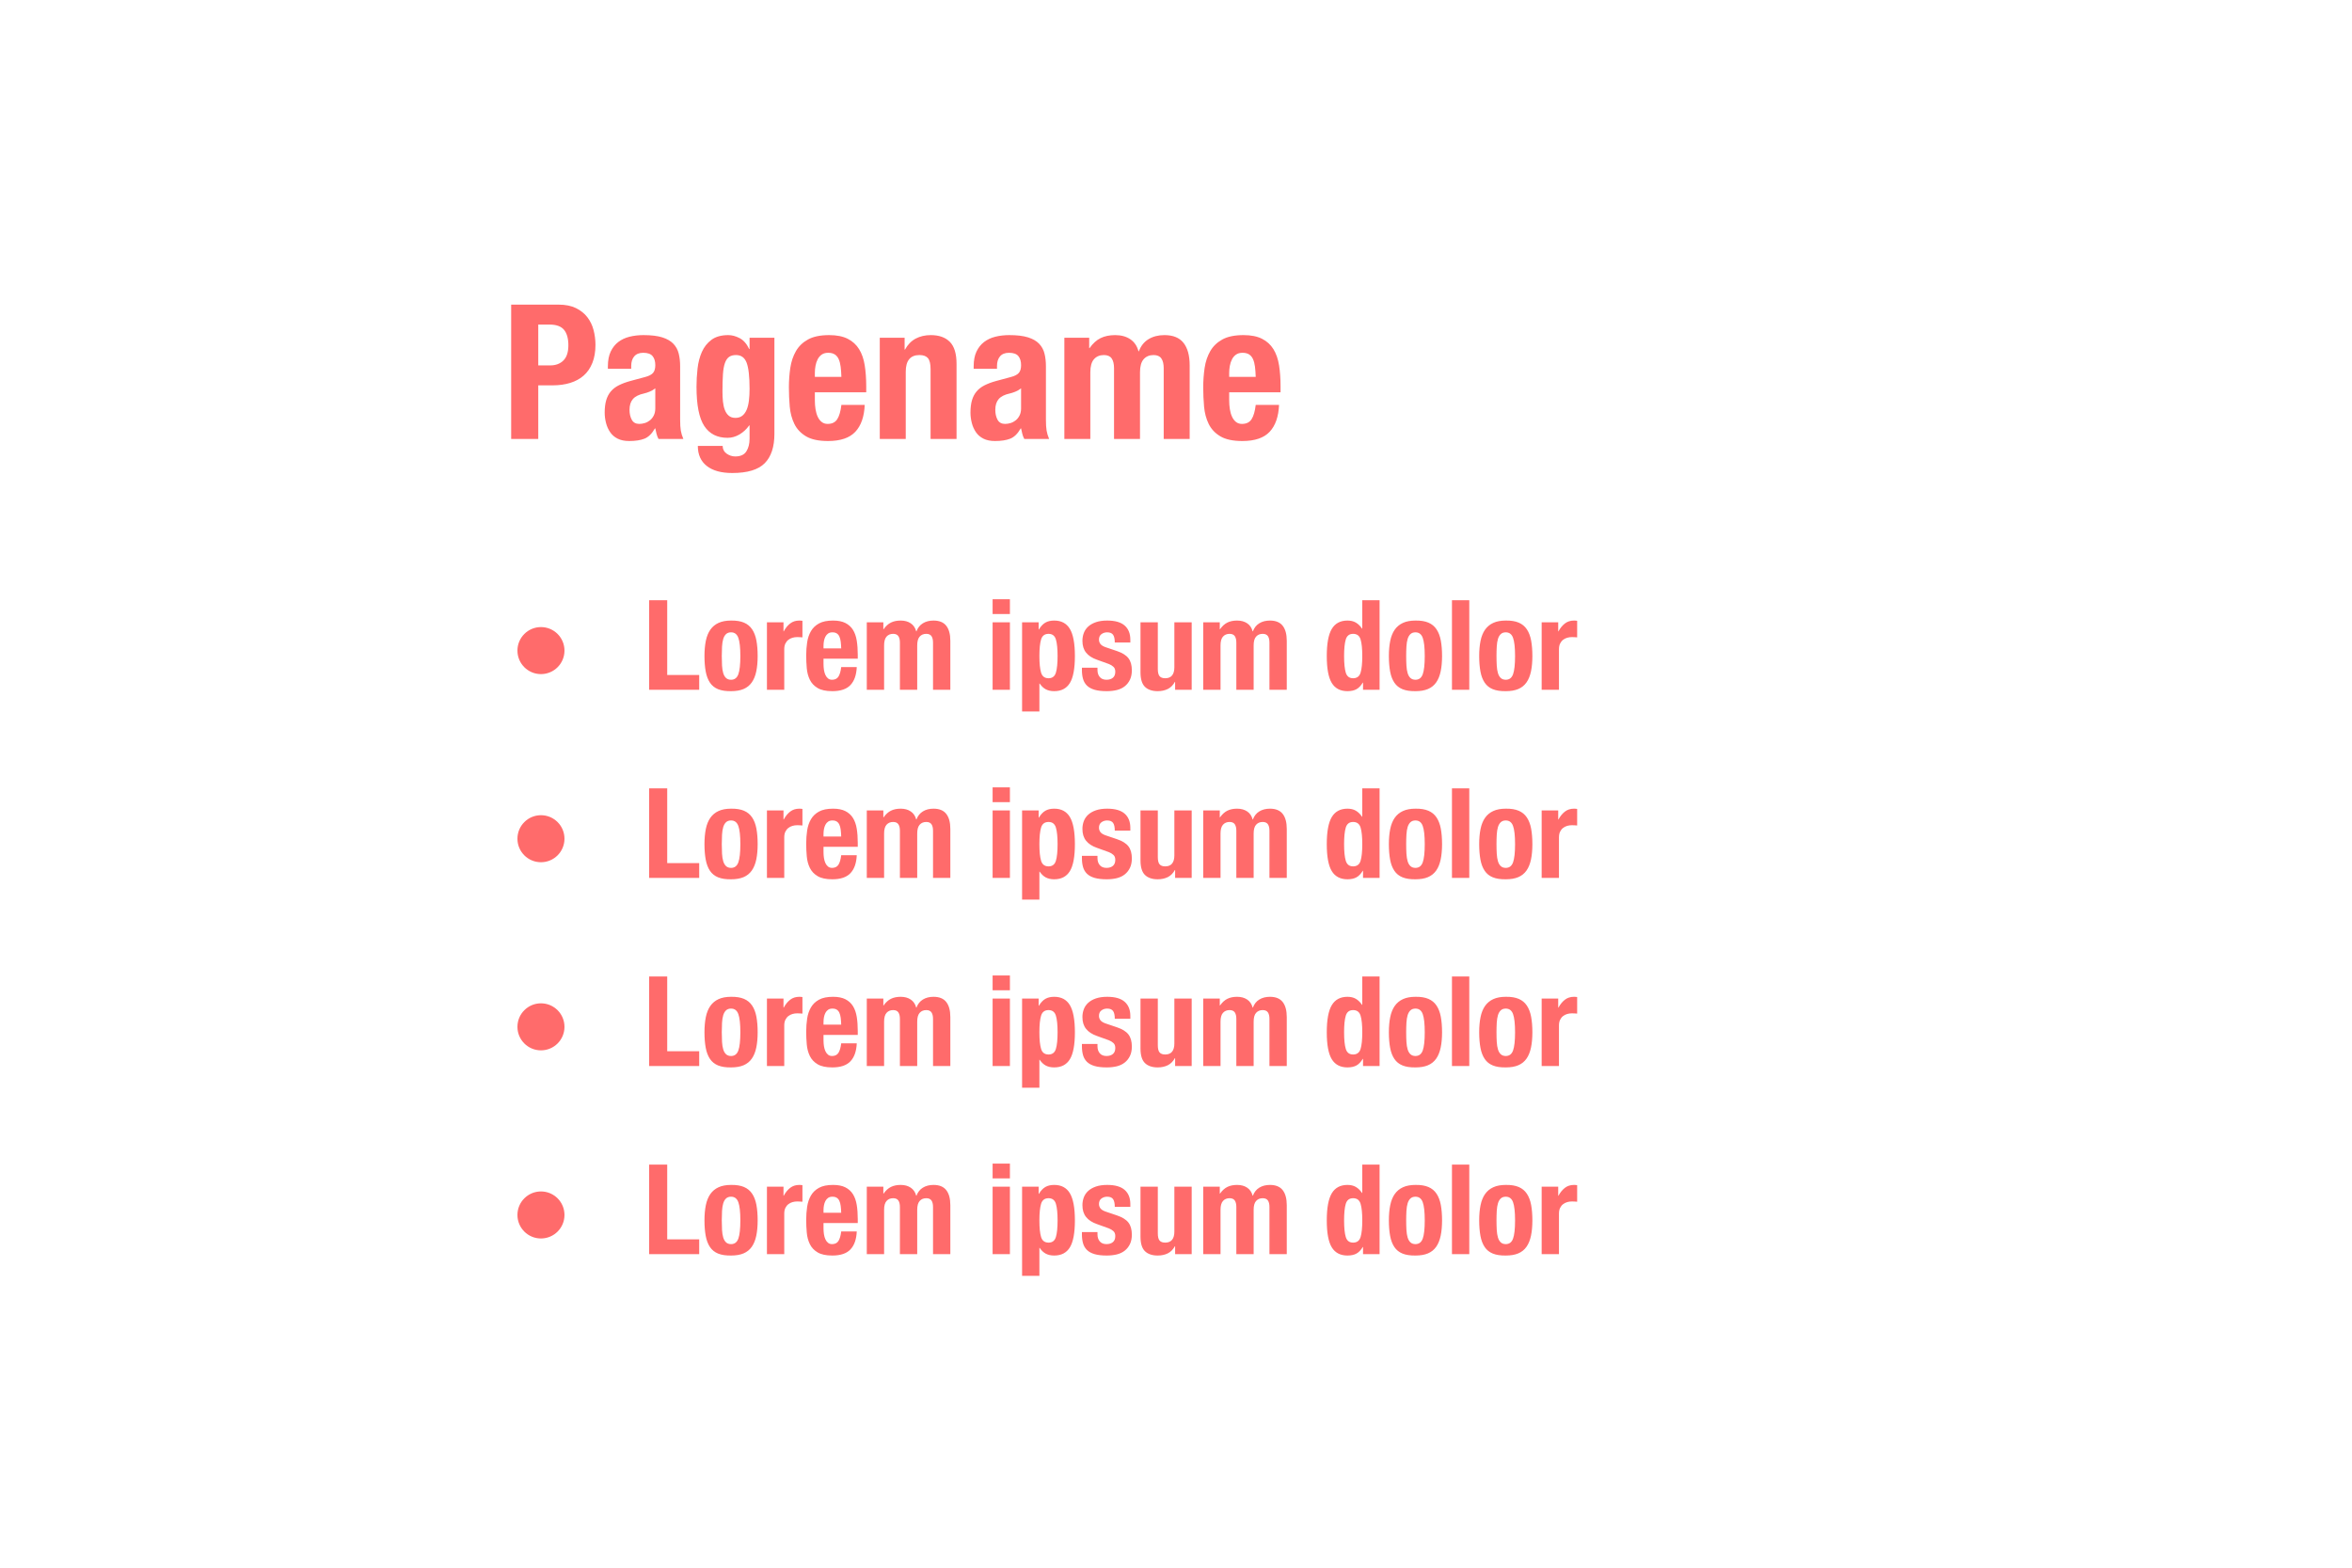 <?xml version="1.0" encoding="UTF-8"?>
<svg width="150px" height="100px" viewBox="0 0 150 100" version="1.1" xmlns="http://www.w3.org/2000/svg" xmlns:xlink="http://www.w3.org/1999/xlink">
    <!-- Generator: Sketch 47.1 (45422) - http://www.bohemiancoding.com/sketch -->
    <title>pagelist_footer</title>
    <desc>Created with Sketch.</desc>
    <defs></defs>
    <g id="Page-1" stroke="none" stroke-width="1" fill="none" fill-rule="evenodd">
        <g id="pagelist_footer" fill="#FF6B6B">
            <path d="M34.328,23.308 L35.096,23.308 C35.44,23.308 35.718,23.204 35.93,22.996 C36.142,22.788 36.248,22.464 36.248,22.024 C36.248,21.592 36.156,21.264 35.972,21.04 C35.788,20.816 35.48,20.704 35.048,20.704 L34.328,20.704 L34.328,23.308 Z M32.6,19.432 L35.624,19.432 C36.064,19.432 36.434,19.506 36.734,19.654 C37.034,19.802 37.276,19.996 37.46,20.236 C37.644,20.476 37.776,20.75 37.856,21.058 C37.936,21.366 37.976,21.68 37.976,22 C37.976,22.44 37.91,22.824 37.778,23.152 C37.646,23.48 37.462,23.748 37.226,23.956 C36.99,24.164 36.704,24.32 36.368,24.424 C36.032,24.528 35.66,24.58 35.252,24.58 L34.328,24.58 L34.328,28 L32.6,28 L32.6,19.432 Z M41.792,24.772 C41.68,24.86 41.56,24.93 41.432,24.982 C41.304,25.034 41.188,25.072 41.084,25.096 C40.748,25.168 40.508,25.288 40.364,25.456 C40.22,25.624 40.148,25.852 40.148,26.14 C40.148,26.388 40.196,26.6 40.292,26.776 C40.388,26.952 40.548,27.04 40.772,27.04 C40.884,27.04 41,27.022 41.12,26.986 C41.24,26.95 41.35,26.892 41.45,26.812 C41.55,26.732 41.632,26.628 41.696,26.5 C41.76,26.372 41.792,26.22 41.792,26.044 L41.792,24.772 Z M38.768,23.524 L38.768,23.368 C38.768,22.992 38.828,22.678 38.948,22.426 C39.068,22.174 39.23,21.97 39.434,21.814 C39.638,21.658 39.878,21.546 40.154,21.478 C40.43,21.41 40.724,21.376 41.036,21.376 C41.532,21.376 41.932,21.424 42.236,21.52 C42.54,21.616 42.776,21.752 42.944,21.928 C43.112,22.104 43.226,22.314 43.286,22.558 C43.346,22.802 43.376,23.068 43.376,23.356 L43.376,26.752 C43.376,27.056 43.39,27.292 43.418,27.46 C43.446,27.628 43.5,27.808 43.58,28 L41.996,28 C41.94,27.896 41.898,27.786 41.87,27.67 C41.842,27.554 41.816,27.44 41.792,27.328 L41.768,27.328 C41.576,27.664 41.354,27.882 41.102,27.982 C40.85,28.082 40.524,28.132 40.124,28.132 C39.836,28.132 39.592,28.082 39.392,27.982 C39.192,27.882 39.032,27.744 38.912,27.568 C38.792,27.392 38.704,27.194 38.648,26.974 C38.592,26.754 38.564,26.536 38.564,26.32 C38.564,26.016 38.596,25.754 38.66,25.534 C38.724,25.314 38.822,25.126 38.954,24.97 C39.086,24.814 39.254,24.684 39.458,24.58 C39.662,24.476 39.908,24.384 40.196,24.304 L41.132,24.052 C41.38,23.988 41.552,23.9 41.648,23.788 C41.744,23.676 41.792,23.512 41.792,23.296 C41.792,23.048 41.734,22.854 41.618,22.714 C41.502,22.574 41.304,22.504 41.024,22.504 C40.768,22.504 40.576,22.58 40.448,22.732 C40.32,22.884 40.256,23.088 40.256,23.344 L40.256,23.524 L38.768,23.524 Z M46.076,24.976 C46.076,25.2 46.086,25.412 46.106,25.612 C46.126,25.812 46.166,25.99 46.226,26.146 C46.286,26.302 46.37,26.426 46.478,26.518 C46.586,26.61 46.728,26.656 46.904,26.656 C47.08,26.656 47.226,26.61 47.342,26.518 C47.458,26.426 47.55,26.3 47.618,26.14 C47.686,25.98 47.734,25.786 47.762,25.558 C47.79,25.33 47.804,25.08 47.804,24.808 C47.804,24.024 47.742,23.468 47.618,23.14 C47.494,22.812 47.268,22.648 46.94,22.648 C46.756,22.648 46.608,22.688 46.496,22.768 C46.384,22.848 46.296,22.978 46.232,23.158 C46.168,23.338 46.126,23.578 46.106,23.878 C46.086,24.178 46.076,24.544 46.076,24.976 Z M49.388,21.544 L49.388,27.676 C49.388,28.508 49.182,29.132 48.77,29.548 C48.358,29.964 47.668,30.172 46.7,30.172 C45.996,30.172 45.454,30.022 45.074,29.722 C44.694,29.422 44.504,28.996 44.504,28.444 L46.088,28.444 C46.088,28.652 46.172,28.816 46.34,28.936 C46.42,28.992 46.506,29.036 46.598,29.068 C46.69,29.1 46.788,29.116 46.892,29.116 C47.228,29.116 47.464,29.008 47.6,28.792 C47.736,28.576 47.804,28.308 47.804,27.988 L47.804,27.136 L47.78,27.136 C47.612,27.376 47.406,27.568 47.162,27.712 C46.918,27.856 46.664,27.928 46.4,27.928 C45.744,27.928 45.25,27.678 44.918,27.178 C44.586,26.678 44.42,25.84 44.42,24.664 C44.42,24.288 44.442,23.904 44.486,23.512 C44.53,23.12 44.622,22.766 44.762,22.45 C44.902,22.134 45.106,21.876 45.374,21.676 C45.642,21.476 46,21.376 46.448,21.376 C46.68,21.376 46.92,21.44 47.168,21.568 C47.416,21.696 47.62,21.928 47.78,22.264 L47.804,22.264 L47.804,21.544 L49.388,21.544 Z M53.66,24.04 C53.652,23.792 53.636,23.574 53.612,23.386 C53.588,23.198 53.546,23.038 53.486,22.906 C53.426,22.774 53.342,22.674 53.234,22.606 C53.126,22.538 52.988,22.504 52.82,22.504 C52.652,22.504 52.514,22.542 52.406,22.618 C52.298,22.694 52.212,22.794 52.148,22.918 C52.084,23.042 52.038,23.18 52.01,23.332 C51.982,23.484 51.968,23.636 51.968,23.788 L51.968,24.04 L53.66,24.04 Z M51.968,25.024 L51.968,25.54 C51.968,25.732 51.982,25.918 52.01,26.098 C52.038,26.278 52.084,26.438 52.148,26.578 C52.212,26.718 52.296,26.83 52.4,26.914 C52.504,26.998 52.632,27.04 52.784,27.04 C53.064,27.04 53.268,26.94 53.396,26.74 C53.524,26.54 53.612,26.236 53.66,25.828 L55.148,25.828 C55.116,26.58 54.916,27.152 54.548,27.544 C54.18,27.936 53.6,28.132 52.808,28.132 C52.208,28.132 51.74,28.032 51.404,27.832 C51.068,27.632 50.82,27.368 50.66,27.04 C50.5,26.712 50.402,26.344 50.366,25.936 C50.33,25.528 50.312,25.12 50.312,24.712 C50.312,24.28 50.342,23.864 50.402,23.464 C50.462,23.064 50.582,22.708 50.762,22.396 C50.942,22.084 51.2,21.836 51.536,21.652 C51.872,21.468 52.32,21.376 52.88,21.376 C53.36,21.376 53.754,21.454 54.062,21.61 C54.37,21.766 54.612,21.986 54.788,22.27 C54.964,22.554 55.084,22.898 55.148,23.302 C55.212,23.706 55.244,24.156 55.244,24.652 L55.244,25.024 L51.968,25.024 Z M56.108,21.544 L56.108,28 L57.764,28 L57.764,23.716 C57.764,23.004 58.056,22.648 58.64,22.648 C58.888,22.648 59.068,22.714 59.18,22.846 C59.292,22.978 59.348,23.212 59.348,23.548 L59.348,28 L61.004,28 L61.004,23.212 C61.004,22.564 60.862,22.096 60.578,21.808 C60.294,21.52 59.888,21.376 59.36,21.376 C59,21.376 58.68,21.45 58.4,21.598 C58.12,21.746 57.892,21.98 57.716,22.3 L57.692,22.3 L57.692,21.544 L56.108,21.544 Z M65.12,24.772 C65.008,24.86 64.888,24.93 64.76,24.982 C64.632,25.034 64.516,25.072 64.412,25.096 C64.076,25.168 63.836,25.288 63.692,25.456 C63.548,25.624 63.476,25.852 63.476,26.14 C63.476,26.388 63.524,26.6 63.62,26.776 C63.716,26.952 63.876,27.04 64.1,27.04 C64.212,27.04 64.328,27.022 64.448,26.986 C64.568,26.95 64.678,26.892 64.778,26.812 C64.878,26.732 64.96,26.628 65.024,26.5 C65.088,26.372 65.12,26.22 65.12,26.044 L65.12,24.772 Z M62.096,23.524 L62.096,23.368 C62.096,22.992 62.156,22.678 62.276,22.426 C62.396,22.174 62.558,21.97 62.762,21.814 C62.966,21.658 63.206,21.546 63.482,21.478 C63.758,21.41 64.052,21.376 64.364,21.376 C64.86,21.376 65.26,21.424 65.564,21.52 C65.868,21.616 66.104,21.752 66.272,21.928 C66.44,22.104 66.554,22.314 66.614,22.558 C66.674,22.802 66.704,23.068 66.704,23.356 L66.704,26.752 C66.704,27.056 66.718,27.292 66.746,27.46 C66.774,27.628 66.828,27.808 66.908,28 L65.324,28 C65.268,27.896 65.226,27.786 65.198,27.67 C65.17,27.554 65.144,27.44 65.12,27.328 L65.096,27.328 C64.904,27.664 64.682,27.882 64.43,27.982 C64.178,28.082 63.852,28.132 63.452,28.132 C63.164,28.132 62.92,28.082 62.72,27.982 C62.52,27.882 62.36,27.744 62.24,27.568 C62.12,27.392 62.032,27.194 61.976,26.974 C61.92,26.754 61.892,26.536 61.892,26.32 C61.892,26.016 61.924,25.754 61.988,25.534 C62.052,25.314 62.15,25.126 62.282,24.97 C62.414,24.814 62.582,24.684 62.786,24.58 C62.99,24.476 63.236,24.384 63.524,24.304 L64.46,24.052 C64.708,23.988 64.88,23.9 64.976,23.788 C65.072,23.676 65.12,23.512 65.12,23.296 C65.12,23.048 65.062,22.854 64.946,22.714 C64.83,22.574 64.632,22.504 64.352,22.504 C64.096,22.504 63.904,22.58 63.776,22.732 C63.648,22.884 63.584,23.088 63.584,23.344 L63.584,23.524 L62.096,23.524 Z M67.88,21.544 L67.88,28 L69.536,28 L69.536,23.752 C69.536,23.368 69.614,23.088 69.77,22.912 C69.926,22.736 70.136,22.648 70.4,22.648 C70.632,22.648 70.798,22.72 70.898,22.864 C70.998,23.008 71.048,23.216 71.048,23.488 L71.048,28 L72.704,28 L72.704,23.752 C72.704,23.368 72.782,23.088 72.938,22.912 C73.094,22.736 73.304,22.648 73.568,22.648 C73.8,22.648 73.966,22.72 74.066,22.864 C74.166,23.008 74.216,23.216 74.216,23.488 L74.216,28 L75.872,28 L75.872,23.308 C75.872,22.684 75.742,22.206 75.482,21.874 C75.222,21.542 74.816,21.376 74.264,21.376 C73.872,21.376 73.534,21.462 73.25,21.634 C72.966,21.806 72.76,22.064 72.632,22.408 L72.608,22.408 C72.52,22.072 72.346,21.816 72.086,21.64 C71.826,21.464 71.504,21.376 71.12,21.376 C70.76,21.376 70.45,21.44 70.19,21.568 C69.93,21.696 69.696,21.908 69.488,22.204 L69.464,22.204 L69.464,21.544 L67.88,21.544 Z M80.084,24.04 C80.076,23.792 80.06,23.574 80.036,23.386 C80.012,23.198 79.97,23.038 79.91,22.906 C79.85,22.774 79.766,22.674 79.658,22.606 C79.55,22.538 79.412,22.504 79.244,22.504 C79.076,22.504 78.938,22.542 78.83,22.618 C78.722,22.694 78.636,22.794 78.572,22.918 C78.508,23.042 78.462,23.18 78.434,23.332 C78.406,23.484 78.392,23.636 78.392,23.788 L78.392,24.04 L80.084,24.04 Z M78.392,25.024 L78.392,25.54 C78.392,25.732 78.406,25.918 78.434,26.098 C78.462,26.278 78.508,26.438 78.572,26.578 C78.636,26.718 78.72,26.83 78.824,26.914 C78.928,26.998 79.056,27.04 79.208,27.04 C79.488,27.04 79.692,26.94 79.82,26.74 C79.948,26.54 80.036,26.236 80.084,25.828 L81.572,25.828 C81.54,26.58 81.34,27.152 80.972,27.544 C80.604,27.936 80.024,28.132 79.232,28.132 C78.632,28.132 78.164,28.032 77.828,27.832 C77.492,27.632 77.244,27.368 77.084,27.04 C76.924,26.712 76.826,26.344 76.79,25.936 C76.754,25.528 76.736,25.12 76.736,24.712 C76.736,24.28 76.766,23.864 76.826,23.464 C76.886,23.064 77.006,22.708 77.186,22.396 C77.366,22.084 77.624,21.836 77.96,21.652 C78.296,21.468 78.744,21.376 79.304,21.376 C79.784,21.376 80.178,21.454 80.486,21.61 C80.794,21.766 81.036,21.986 81.212,22.27 C81.388,22.554 81.508,22.898 81.572,23.302 C81.636,23.706 81.668,24.156 81.668,24.652 L81.668,25.024 L78.392,25.024 Z" id="Pagename"></path>
            <g id="Group" transform="translate(33, 38)">
                <path d="M8.4,6 L11.592,6 L11.592,5.056 L9.552,5.056 L9.552,0.288 L8.4,0.288 L8.4,6 Z M13.032,3.848 C13.032,4.067 13.037,4.269 13.048,4.456 C13.059,4.643 13.084,4.803 13.124,4.936 C13.164,5.069 13.224,5.173 13.304,5.248 C13.384,5.323 13.491,5.36 13.624,5.36 C13.848,5.36 14.003,5.243 14.088,5.008 C14.173,4.773 14.216,4.387 14.216,3.848 C14.216,3.309 14.173,2.923 14.088,2.688 C14.003,2.453 13.848,2.336 13.624,2.336 C13.491,2.336 13.384,2.373 13.304,2.448 C13.224,2.523 13.164,2.627 13.124,2.76 C13.084,2.893 13.059,3.053 13.048,3.24 C13.037,3.427 13.032,3.629 13.032,3.848 Z M11.928,3.848 C11.928,3.48 11.957,3.155 12.016,2.872 C12.075,2.589 12.171,2.353 12.304,2.164 C12.437,1.975 12.612,1.831 12.828,1.732 C13.044,1.633 13.309,1.584 13.624,1.584 C13.955,1.579 14.229,1.623 14.448,1.716 C14.667,1.809 14.84,1.952 14.968,2.144 C15.096,2.336 15.187,2.573 15.24,2.856 C15.293,3.139 15.32,3.469 15.32,3.848 C15.32,4.216 15.291,4.541 15.232,4.824 C15.173,5.107 15.077,5.343 14.944,5.532 C14.811,5.721 14.636,5.861 14.42,5.952 C14.204,6.043 13.939,6.088 13.624,6.088 C13.293,6.093 13.019,6.052 12.8,5.964 C12.581,5.876 12.408,5.737 12.28,5.548 C12.152,5.359 12.061,5.121 12.008,4.836 C11.955,4.551 11.928,4.221 11.928,3.848 Z M15.912,1.696 L15.912,6 L17.016,6 L17.016,3.416 C17.016,3.272 17.04,3.151 17.088,3.052 C17.136,2.953 17.2,2.873 17.28,2.812 C17.36,2.751 17.448,2.707 17.544,2.68 C17.64,2.653 17.736,2.64 17.832,2.64 C17.891,2.64 17.948,2.641 18.004,2.644 C18.06,2.647 18.117,2.651 18.176,2.656 L18.176,1.6 C18.144,1.595 18.111,1.591 18.076,1.588 C18.041,1.585 18.008,1.584 17.976,1.584 C17.747,1.584 17.552,1.647 17.392,1.772 C17.232,1.897 17.096,2.064 16.984,2.272 L16.968,2.272 L16.968,1.696 L15.912,1.696 Z M20.648,3.36 C20.643,3.195 20.632,3.049 20.616,2.924 C20.6,2.799 20.572,2.692 20.532,2.604 C20.492,2.516 20.436,2.449 20.364,2.404 C20.292,2.359 20.2,2.336 20.088,2.336 C19.976,2.336 19.884,2.361 19.812,2.412 C19.74,2.463 19.683,2.529 19.64,2.612 C19.597,2.695 19.567,2.787 19.548,2.888 C19.529,2.989 19.52,3.091 19.52,3.192 L19.52,3.36 L20.648,3.36 Z M19.52,4.016 L19.52,4.36 C19.52,4.488 19.529,4.612 19.548,4.732 C19.567,4.852 19.597,4.959 19.64,5.052 C19.683,5.145 19.739,5.22 19.808,5.276 C19.877,5.332 19.963,5.36 20.064,5.36 C20.251,5.36 20.387,5.293 20.472,5.16 C20.557,5.027 20.616,4.824 20.648,4.552 L21.64,4.552 C21.619,5.053 21.485,5.435 21.24,5.696 C20.995,5.957 20.608,6.088 20.08,6.088 C19.68,6.088 19.368,6.021 19.144,5.888 C18.92,5.755 18.755,5.579 18.648,5.36 C18.541,5.141 18.476,4.896 18.452,4.624 C18.428,4.352 18.416,4.08 18.416,3.808 C18.416,3.52 18.436,3.243 18.476,2.976 C18.516,2.709 18.596,2.472 18.716,2.264 C18.836,2.056 19.008,1.891 19.232,1.768 C19.456,1.645 19.755,1.584 20.128,1.584 C20.448,1.584 20.711,1.636 20.916,1.74 C21.121,1.844 21.283,1.991 21.4,2.18 C21.517,2.369 21.597,2.599 21.64,2.868 C21.683,3.137 21.704,3.437 21.704,3.768 L21.704,4.016 L19.52,4.016 Z M22.28,1.696 L22.28,6 L23.384,6 L23.384,3.168 C23.384,2.912 23.436,2.725 23.54,2.608 C23.644,2.491 23.784,2.432 23.96,2.432 C24.115,2.432 24.225,2.48 24.292,2.576 C24.359,2.672 24.392,2.811 24.392,2.992 L24.392,6 L25.496,6 L25.496,3.168 C25.496,2.912 25.548,2.725 25.652,2.608 C25.756,2.491 25.896,2.432 26.072,2.432 C26.227,2.432 26.337,2.48 26.404,2.576 C26.471,2.672 26.504,2.811 26.504,2.992 L26.504,6 L27.608,6 L27.608,2.872 C27.608,2.456 27.521,2.137 27.348,1.916 C27.175,1.695 26.904,1.584 26.536,1.584 C26.275,1.584 26.049,1.641 25.86,1.756 C25.671,1.871 25.533,2.043 25.448,2.272 L25.432,2.272 C25.373,2.048 25.257,1.877 25.084,1.76 C24.911,1.643 24.696,1.584 24.44,1.584 C24.2,1.584 23.993,1.627 23.82,1.712 C23.647,1.797 23.491,1.939 23.352,2.136 L23.336,2.136 L23.336,1.696 L22.28,1.696 Z M30.304,0.224 L30.304,1.168 L31.408,1.168 L31.408,0.224 L30.304,0.224 Z M30.304,1.696 L30.304,6 L31.408,6 L31.408,1.696 L30.304,1.696 Z M32.184,1.696 L33.24,1.696 L33.24,2.152 L33.256,2.152 C33.379,1.949 33.516,1.804 33.668,1.716 C33.82,1.628 34.008,1.584 34.232,1.584 C34.685,1.584 35.019,1.761 35.232,2.116 C35.445,2.471 35.552,3.048 35.552,3.848 C35.552,4.648 35.445,5.221 35.232,5.568 C35.019,5.915 34.685,6.088 34.232,6.088 C34.024,6.088 33.847,6.049 33.7,5.972 C33.553,5.895 33.421,5.771 33.304,5.6 L33.288,5.6 L33.288,7.384 L32.184,7.384 L32.184,1.696 Z M33.288,3.848 C33.288,4.317 33.324,4.671 33.396,4.908 C33.468,5.145 33.627,5.264 33.872,5.264 C34.112,5.264 34.268,5.145 34.34,4.908 C34.412,4.671 34.448,4.317 34.448,3.848 C34.448,3.379 34.412,3.025 34.34,2.788 C34.268,2.551 34.112,2.432 33.872,2.432 C33.627,2.432 33.468,2.551 33.396,2.788 C33.324,3.025 33.288,3.379 33.288,3.848 Z M36.992,4.592 L36,4.592 L36,4.744 C36,4.952 36.024,5.14 36.072,5.308 C36.12,5.476 36.204,5.619 36.324,5.736 C36.444,5.853 36.607,5.941 36.812,6 C37.017,6.059 37.275,6.088 37.584,6.088 C37.819,6.088 38.033,6.064 38.228,6.016 C38.423,5.968 38.591,5.888 38.732,5.776 C38.873,5.664 38.984,5.524 39.064,5.356 C39.144,5.188 39.184,4.989 39.184,4.76 C39.184,4.435 39.112,4.177 38.968,3.988 C38.824,3.799 38.579,3.645 38.232,3.528 L37.568,3.304 C37.381,3.245 37.255,3.173 37.188,3.088 C37.121,3.003 37.088,2.907 37.088,2.8 C37.088,2.645 37.14,2.529 37.244,2.452 C37.348,2.375 37.469,2.336 37.608,2.336 C37.789,2.336 37.916,2.388 37.988,2.492 C38.06,2.596 38.096,2.76 38.096,2.984 L39.088,2.984 L39.088,2.808 C39.088,2.419 38.968,2.117 38.728,1.904 C38.488,1.691 38.117,1.584 37.616,1.584 C37.333,1.584 37.092,1.619 36.892,1.688 C36.692,1.757 36.528,1.851 36.4,1.968 C36.272,2.085 36.179,2.223 36.12,2.38 C36.061,2.537 36.032,2.704 36.032,2.88 C36.032,3.184 36.109,3.433 36.264,3.628 C36.419,3.823 36.648,3.973 36.952,4.08 L37.728,4.36 C37.835,4.403 37.928,4.46 38.008,4.532 C38.088,4.604 38.128,4.709 38.128,4.848 C38.128,5.019 38.077,5.147 37.976,5.232 C37.875,5.317 37.739,5.36 37.568,5.36 C37.381,5.36 37.239,5.303 37.14,5.188 C37.041,5.073 36.992,4.923 36.992,4.736 L36.992,4.592 Z M41.944,5.496 L41.944,6 L43,6 L43,1.696 L41.896,1.696 L41.896,4.552 C41.896,5.027 41.701,5.264 41.312,5.264 C41.147,5.264 41.027,5.22 40.952,5.132 C40.877,5.044 40.84,4.888 40.84,4.664 L40.84,1.696 L39.736,1.696 L39.736,4.888 C39.736,5.32 39.831,5.628 40.02,5.812 C40.209,5.996 40.48,6.088 40.832,6.088 C41.072,6.088 41.285,6.043 41.472,5.952 C41.659,5.861 41.811,5.709 41.928,5.496 L41.944,5.496 Z M43.736,1.696 L43.736,6 L44.84,6 L44.84,3.168 C44.84,2.912 44.892,2.725 44.996,2.608 C45.1,2.491 45.24,2.432 45.416,2.432 C45.571,2.432 45.681,2.48 45.748,2.576 C45.815,2.672 45.848,2.811 45.848,2.992 L45.848,6 L46.952,6 L46.952,3.168 C46.952,2.912 47.004,2.725 47.108,2.608 C47.212,2.491 47.352,2.432 47.528,2.432 C47.683,2.432 47.793,2.48 47.86,2.576 C47.927,2.672 47.96,2.811 47.96,2.992 L47.96,6 L49.064,6 L49.064,2.872 C49.064,2.456 48.977,2.137 48.804,1.916 C48.631,1.695 48.36,1.584 47.992,1.584 C47.731,1.584 47.505,1.641 47.316,1.756 C47.127,1.871 46.989,2.043 46.904,2.272 L46.888,2.272 C46.829,2.048 46.713,1.877 46.54,1.76 C46.367,1.643 46.152,1.584 45.896,1.584 C45.656,1.584 45.449,1.627 45.276,1.712 C45.103,1.797 44.947,1.939 44.808,2.136 L44.792,2.136 L44.792,1.696 L43.736,1.696 Z M53.928,5.544 L53.912,5.544 C53.789,5.747 53.652,5.888 53.5,5.968 C53.348,6.048 53.16,6.088 52.936,6.088 C52.483,6.088 52.149,5.915 51.936,5.568 C51.723,5.221 51.616,4.648 51.616,3.848 C51.616,3.048 51.723,2.471 51.936,2.116 C52.149,1.761 52.483,1.584 52.936,1.584 C53.144,1.584 53.321,1.627 53.468,1.712 C53.615,1.797 53.747,1.925 53.864,2.096 L53.88,2.096 L53.88,0.288 L54.984,0.288 L54.984,6 L53.928,6 L53.928,5.544 Z M52.72,3.848 C52.72,4.317 52.756,4.671 52.828,4.908 C52.9,5.145 53.056,5.264 53.296,5.264 C53.541,5.264 53.7,5.145 53.772,4.908 C53.844,4.671 53.88,4.317 53.88,3.848 C53.88,3.379 53.844,3.025 53.772,2.788 C53.7,2.551 53.541,2.432 53.296,2.432 C53.056,2.432 52.9,2.551 52.828,2.788 C52.756,3.025 52.72,3.379 52.72,3.848 Z M56.68,3.848 C56.68,4.067 56.685,4.269 56.696,4.456 C56.707,4.643 56.732,4.803 56.772,4.936 C56.812,5.069 56.872,5.173 56.952,5.248 C57.032,5.323 57.139,5.36 57.272,5.36 C57.496,5.36 57.651,5.243 57.736,5.008 C57.821,4.773 57.864,4.387 57.864,3.848 C57.864,3.309 57.821,2.923 57.736,2.688 C57.651,2.453 57.496,2.336 57.272,2.336 C57.139,2.336 57.032,2.373 56.952,2.448 C56.872,2.523 56.812,2.627 56.772,2.76 C56.732,2.893 56.707,3.053 56.696,3.24 C56.685,3.427 56.68,3.629 56.68,3.848 Z M55.576,3.848 C55.576,3.48 55.605,3.155 55.664,2.872 C55.723,2.589 55.819,2.353 55.952,2.164 C56.085,1.975 56.26,1.831 56.476,1.732 C56.692,1.633 56.957,1.584 57.272,1.584 C57.603,1.579 57.877,1.623 58.096,1.716 C58.315,1.809 58.488,1.952 58.616,2.144 C58.744,2.336 58.835,2.573 58.888,2.856 C58.941,3.139 58.968,3.469 58.968,3.848 C58.968,4.216 58.939,4.541 58.88,4.824 C58.821,5.107 58.725,5.343 58.592,5.532 C58.459,5.721 58.284,5.861 58.068,5.952 C57.852,6.043 57.587,6.088 57.272,6.088 C56.941,6.093 56.667,6.052 56.448,5.964 C56.229,5.876 56.056,5.737 55.928,5.548 C55.8,5.359 55.709,5.121 55.656,4.836 C55.603,4.551 55.576,4.221 55.576,3.848 Z M59.6,0.288 L59.6,6 L60.704,6 L60.704,0.288 L59.6,0.288 Z M62.44,3.848 C62.44,4.067 62.445,4.269 62.456,4.456 C62.467,4.643 62.492,4.803 62.532,4.936 C62.572,5.069 62.632,5.173 62.712,5.248 C62.792,5.323 62.899,5.36 63.032,5.36 C63.256,5.36 63.411,5.243 63.496,5.008 C63.581,4.773 63.624,4.387 63.624,3.848 C63.624,3.309 63.581,2.923 63.496,2.688 C63.411,2.453 63.256,2.336 63.032,2.336 C62.899,2.336 62.792,2.373 62.712,2.448 C62.632,2.523 62.572,2.627 62.532,2.76 C62.492,2.893 62.467,3.053 62.456,3.24 C62.445,3.427 62.44,3.629 62.44,3.848 Z M61.336,3.848 C61.336,3.48 61.365,3.155 61.424,2.872 C61.483,2.589 61.579,2.353 61.712,2.164 C61.845,1.975 62.02,1.831 62.236,1.732 C62.452,1.633 62.717,1.584 63.032,1.584 C63.363,1.579 63.637,1.623 63.856,1.716 C64.075,1.809 64.248,1.952 64.376,2.144 C64.504,2.336 64.595,2.573 64.648,2.856 C64.701,3.139 64.728,3.469 64.728,3.848 C64.728,4.216 64.699,4.541 64.64,4.824 C64.581,5.107 64.485,5.343 64.352,5.532 C64.219,5.721 64.044,5.861 63.828,5.952 C63.612,6.043 63.347,6.088 63.032,6.088 C62.701,6.093 62.427,6.052 62.208,5.964 C61.989,5.876 61.816,5.737 61.688,5.548 C61.56,5.359 61.469,5.121 61.416,4.836 C61.363,4.551 61.336,4.221 61.336,3.848 Z M65.32,1.696 L65.32,6 L66.424,6 L66.424,3.416 C66.424,3.272 66.448,3.151 66.496,3.052 C66.544,2.953 66.608,2.873 66.688,2.812 C66.768,2.751 66.856,2.707 66.952,2.68 C67.048,2.653 67.144,2.64 67.24,2.64 C67.299,2.64 67.356,2.641 67.412,2.644 C67.468,2.647 67.525,2.651 67.584,2.656 L67.584,1.6 C67.552,1.595 67.519,1.591 67.484,1.588 C67.449,1.585 67.416,1.584 67.384,1.584 C67.155,1.584 66.96,1.647 66.8,1.772 C66.64,1.897 66.504,2.064 66.392,2.272 L66.376,2.272 L66.376,1.696 L65.32,1.696 Z" id="Lorem-ipsum-dolor"></path>
                <circle id="Oval" cx="1.5" cy="3.5" r="1.5"></circle>
            </g>
            <g id="Group" transform="translate(33, 50)">
                <path d="M8.4,6 L11.592,6 L11.592,5.056 L9.552,5.056 L9.552,0.288 L8.4,0.288 L8.4,6 Z M13.032,3.848 C13.032,4.067 13.037,4.269 13.048,4.456 C13.059,4.643 13.084,4.803 13.124,4.936 C13.164,5.069 13.224,5.173 13.304,5.248 C13.384,5.323 13.491,5.36 13.624,5.36 C13.848,5.36 14.003,5.243 14.088,5.008 C14.173,4.773 14.216,4.387 14.216,3.848 C14.216,3.309 14.173,2.923 14.088,2.688 C14.003,2.453 13.848,2.336 13.624,2.336 C13.491,2.336 13.384,2.373 13.304,2.448 C13.224,2.523 13.164,2.627 13.124,2.76 C13.084,2.893 13.059,3.053 13.048,3.24 C13.037,3.427 13.032,3.629 13.032,3.848 Z M11.928,3.848 C11.928,3.48 11.957,3.155 12.016,2.872 C12.075,2.589 12.171,2.353 12.304,2.164 C12.437,1.975 12.612,1.831 12.828,1.732 C13.044,1.633 13.309,1.584 13.624,1.584 C13.955,1.579 14.229,1.623 14.448,1.716 C14.667,1.809 14.84,1.952 14.968,2.144 C15.096,2.336 15.187,2.573 15.24,2.856 C15.293,3.139 15.32,3.469 15.32,3.848 C15.32,4.216 15.291,4.541 15.232,4.824 C15.173,5.107 15.077,5.343 14.944,5.532 C14.811,5.721 14.636,5.861 14.42,5.952 C14.204,6.043 13.939,6.088 13.624,6.088 C13.293,6.093 13.019,6.052 12.8,5.964 C12.581,5.876 12.408,5.737 12.28,5.548 C12.152,5.359 12.061,5.121 12.008,4.836 C11.955,4.551 11.928,4.221 11.928,3.848 Z M15.912,1.696 L15.912,6 L17.016,6 L17.016,3.416 C17.016,3.272 17.04,3.151 17.088,3.052 C17.136,2.953 17.2,2.873 17.28,2.812 C17.36,2.751 17.448,2.707 17.544,2.68 C17.64,2.653 17.736,2.64 17.832,2.64 C17.891,2.64 17.948,2.641 18.004,2.644 C18.06,2.647 18.117,2.651 18.176,2.656 L18.176,1.6 C18.144,1.595 18.111,1.591 18.076,1.588 C18.041,1.585 18.008,1.584 17.976,1.584 C17.747,1.584 17.552,1.647 17.392,1.772 C17.232,1.897 17.096,2.064 16.984,2.272 L16.968,2.272 L16.968,1.696 L15.912,1.696 Z M20.648,3.36 C20.643,3.195 20.632,3.049 20.616,2.924 C20.6,2.799 20.572,2.692 20.532,2.604 C20.492,2.516 20.436,2.449 20.364,2.404 C20.292,2.359 20.2,2.336 20.088,2.336 C19.976,2.336 19.884,2.361 19.812,2.412 C19.74,2.463 19.683,2.529 19.64,2.612 C19.597,2.695 19.567,2.787 19.548,2.888 C19.529,2.989 19.52,3.091 19.52,3.192 L19.52,3.36 L20.648,3.36 Z M19.52,4.016 L19.52,4.36 C19.52,4.488 19.529,4.612 19.548,4.732 C19.567,4.852 19.597,4.959 19.64,5.052 C19.683,5.145 19.739,5.22 19.808,5.276 C19.877,5.332 19.963,5.36 20.064,5.36 C20.251,5.36 20.387,5.293 20.472,5.16 C20.557,5.027 20.616,4.824 20.648,4.552 L21.64,4.552 C21.619,5.053 21.485,5.435 21.24,5.696 C20.995,5.957 20.608,6.088 20.08,6.088 C19.68,6.088 19.368,6.021 19.144,5.888 C18.92,5.755 18.755,5.579 18.648,5.36 C18.541,5.141 18.476,4.896 18.452,4.624 C18.428,4.352 18.416,4.08 18.416,3.808 C18.416,3.52 18.436,3.243 18.476,2.976 C18.516,2.709 18.596,2.472 18.716,2.264 C18.836,2.056 19.008,1.891 19.232,1.768 C19.456,1.645 19.755,1.584 20.128,1.584 C20.448,1.584 20.711,1.636 20.916,1.74 C21.121,1.844 21.283,1.991 21.4,2.18 C21.517,2.369 21.597,2.599 21.64,2.868 C21.683,3.137 21.704,3.437 21.704,3.768 L21.704,4.016 L19.52,4.016 Z M22.28,1.696 L22.28,6 L23.384,6 L23.384,3.168 C23.384,2.912 23.436,2.725 23.54,2.608 C23.644,2.491 23.784,2.432 23.96,2.432 C24.115,2.432 24.225,2.48 24.292,2.576 C24.359,2.672 24.392,2.811 24.392,2.992 L24.392,6 L25.496,6 L25.496,3.168 C25.496,2.912 25.548,2.725 25.652,2.608 C25.756,2.491 25.896,2.432 26.072,2.432 C26.227,2.432 26.337,2.48 26.404,2.576 C26.471,2.672 26.504,2.811 26.504,2.992 L26.504,6 L27.608,6 L27.608,2.872 C27.608,2.456 27.521,2.137 27.348,1.916 C27.175,1.695 26.904,1.584 26.536,1.584 C26.275,1.584 26.049,1.641 25.86,1.756 C25.671,1.871 25.533,2.043 25.448,2.272 L25.432,2.272 C25.373,2.048 25.257,1.877 25.084,1.76 C24.911,1.643 24.696,1.584 24.44,1.584 C24.2,1.584 23.993,1.627 23.82,1.712 C23.647,1.797 23.491,1.939 23.352,2.136 L23.336,2.136 L23.336,1.696 L22.28,1.696 Z M30.304,0.224 L30.304,1.168 L31.408,1.168 L31.408,0.224 L30.304,0.224 Z M30.304,1.696 L30.304,6 L31.408,6 L31.408,1.696 L30.304,1.696 Z M32.184,1.696 L33.24,1.696 L33.24,2.152 L33.256,2.152 C33.379,1.949 33.516,1.804 33.668,1.716 C33.82,1.628 34.008,1.584 34.232,1.584 C34.685,1.584 35.019,1.761 35.232,2.116 C35.445,2.471 35.552,3.048 35.552,3.848 C35.552,4.648 35.445,5.221 35.232,5.568 C35.019,5.915 34.685,6.088 34.232,6.088 C34.024,6.088 33.847,6.049 33.7,5.972 C33.553,5.895 33.421,5.771 33.304,5.6 L33.288,5.6 L33.288,7.384 L32.184,7.384 L32.184,1.696 Z M33.288,3.848 C33.288,4.317 33.324,4.671 33.396,4.908 C33.468,5.145 33.627,5.264 33.872,5.264 C34.112,5.264 34.268,5.145 34.34,4.908 C34.412,4.671 34.448,4.317 34.448,3.848 C34.448,3.379 34.412,3.025 34.34,2.788 C34.268,2.551 34.112,2.432 33.872,2.432 C33.627,2.432 33.468,2.551 33.396,2.788 C33.324,3.025 33.288,3.379 33.288,3.848 Z M36.992,4.592 L36,4.592 L36,4.744 C36,4.952 36.024,5.14 36.072,5.308 C36.12,5.476 36.204,5.619 36.324,5.736 C36.444,5.853 36.607,5.941 36.812,6 C37.017,6.059 37.275,6.088 37.584,6.088 C37.819,6.088 38.033,6.064 38.228,6.016 C38.423,5.968 38.591,5.888 38.732,5.776 C38.873,5.664 38.984,5.524 39.064,5.356 C39.144,5.188 39.184,4.989 39.184,4.76 C39.184,4.435 39.112,4.177 38.968,3.988 C38.824,3.799 38.579,3.645 38.232,3.528 L37.568,3.304 C37.381,3.245 37.255,3.173 37.188,3.088 C37.121,3.003 37.088,2.907 37.088,2.8 C37.088,2.645 37.14,2.529 37.244,2.452 C37.348,2.375 37.469,2.336 37.608,2.336 C37.789,2.336 37.916,2.388 37.988,2.492 C38.06,2.596 38.096,2.76 38.096,2.984 L39.088,2.984 L39.088,2.808 C39.088,2.419 38.968,2.117 38.728,1.904 C38.488,1.691 38.117,1.584 37.616,1.584 C37.333,1.584 37.092,1.619 36.892,1.688 C36.692,1.757 36.528,1.851 36.4,1.968 C36.272,2.085 36.179,2.223 36.12,2.38 C36.061,2.537 36.032,2.704 36.032,2.88 C36.032,3.184 36.109,3.433 36.264,3.628 C36.419,3.823 36.648,3.973 36.952,4.08 L37.728,4.36 C37.835,4.403 37.928,4.46 38.008,4.532 C38.088,4.604 38.128,4.709 38.128,4.848 C38.128,5.019 38.077,5.147 37.976,5.232 C37.875,5.317 37.739,5.36 37.568,5.36 C37.381,5.36 37.239,5.303 37.14,5.188 C37.041,5.073 36.992,4.923 36.992,4.736 L36.992,4.592 Z M41.944,5.496 L41.944,6 L43,6 L43,1.696 L41.896,1.696 L41.896,4.552 C41.896,5.027 41.701,5.264 41.312,5.264 C41.147,5.264 41.027,5.22 40.952,5.132 C40.877,5.044 40.84,4.888 40.84,4.664 L40.84,1.696 L39.736,1.696 L39.736,4.888 C39.736,5.32 39.831,5.628 40.02,5.812 C40.209,5.996 40.48,6.088 40.832,6.088 C41.072,6.088 41.285,6.043 41.472,5.952 C41.659,5.861 41.811,5.709 41.928,5.496 L41.944,5.496 Z M43.736,1.696 L43.736,6 L44.84,6 L44.84,3.168 C44.84,2.912 44.892,2.725 44.996,2.608 C45.1,2.491 45.24,2.432 45.416,2.432 C45.571,2.432 45.681,2.48 45.748,2.576 C45.815,2.672 45.848,2.811 45.848,2.992 L45.848,6 L46.952,6 L46.952,3.168 C46.952,2.912 47.004,2.725 47.108,2.608 C47.212,2.491 47.352,2.432 47.528,2.432 C47.683,2.432 47.793,2.48 47.86,2.576 C47.927,2.672 47.96,2.811 47.96,2.992 L47.96,6 L49.064,6 L49.064,2.872 C49.064,2.456 48.977,2.137 48.804,1.916 C48.631,1.695 48.36,1.584 47.992,1.584 C47.731,1.584 47.505,1.641 47.316,1.756 C47.127,1.871 46.989,2.043 46.904,2.272 L46.888,2.272 C46.829,2.048 46.713,1.877 46.54,1.76 C46.367,1.643 46.152,1.584 45.896,1.584 C45.656,1.584 45.449,1.627 45.276,1.712 C45.103,1.797 44.947,1.939 44.808,2.136 L44.792,2.136 L44.792,1.696 L43.736,1.696 Z M53.928,5.544 L53.912,5.544 C53.789,5.747 53.652,5.888 53.5,5.968 C53.348,6.048 53.16,6.088 52.936,6.088 C52.483,6.088 52.149,5.915 51.936,5.568 C51.723,5.221 51.616,4.648 51.616,3.848 C51.616,3.048 51.723,2.471 51.936,2.116 C52.149,1.761 52.483,1.584 52.936,1.584 C53.144,1.584 53.321,1.627 53.468,1.712 C53.615,1.797 53.747,1.925 53.864,2.096 L53.88,2.096 L53.88,0.288 L54.984,0.288 L54.984,6 L53.928,6 L53.928,5.544 Z M52.72,3.848 C52.72,4.317 52.756,4.671 52.828,4.908 C52.9,5.145 53.056,5.264 53.296,5.264 C53.541,5.264 53.7,5.145 53.772,4.908 C53.844,4.671 53.88,4.317 53.88,3.848 C53.88,3.379 53.844,3.025 53.772,2.788 C53.7,2.551 53.541,2.432 53.296,2.432 C53.056,2.432 52.9,2.551 52.828,2.788 C52.756,3.025 52.72,3.379 52.72,3.848 Z M56.68,3.848 C56.68,4.067 56.685,4.269 56.696,4.456 C56.707,4.643 56.732,4.803 56.772,4.936 C56.812,5.069 56.872,5.173 56.952,5.248 C57.032,5.323 57.139,5.36 57.272,5.36 C57.496,5.36 57.651,5.243 57.736,5.008 C57.821,4.773 57.864,4.387 57.864,3.848 C57.864,3.309 57.821,2.923 57.736,2.688 C57.651,2.453 57.496,2.336 57.272,2.336 C57.139,2.336 57.032,2.373 56.952,2.448 C56.872,2.523 56.812,2.627 56.772,2.76 C56.732,2.893 56.707,3.053 56.696,3.24 C56.685,3.427 56.68,3.629 56.68,3.848 Z M55.576,3.848 C55.576,3.48 55.605,3.155 55.664,2.872 C55.723,2.589 55.819,2.353 55.952,2.164 C56.085,1.975 56.26,1.831 56.476,1.732 C56.692,1.633 56.957,1.584 57.272,1.584 C57.603,1.579 57.877,1.623 58.096,1.716 C58.315,1.809 58.488,1.952 58.616,2.144 C58.744,2.336 58.835,2.573 58.888,2.856 C58.941,3.139 58.968,3.469 58.968,3.848 C58.968,4.216 58.939,4.541 58.88,4.824 C58.821,5.107 58.725,5.343 58.592,5.532 C58.459,5.721 58.284,5.861 58.068,5.952 C57.852,6.043 57.587,6.088 57.272,6.088 C56.941,6.093 56.667,6.052 56.448,5.964 C56.229,5.876 56.056,5.737 55.928,5.548 C55.8,5.359 55.709,5.121 55.656,4.836 C55.603,4.551 55.576,4.221 55.576,3.848 Z M59.6,0.288 L59.6,6 L60.704,6 L60.704,0.288 L59.6,0.288 Z M62.44,3.848 C62.44,4.067 62.445,4.269 62.456,4.456 C62.467,4.643 62.492,4.803 62.532,4.936 C62.572,5.069 62.632,5.173 62.712,5.248 C62.792,5.323 62.899,5.36 63.032,5.36 C63.256,5.36 63.411,5.243 63.496,5.008 C63.581,4.773 63.624,4.387 63.624,3.848 C63.624,3.309 63.581,2.923 63.496,2.688 C63.411,2.453 63.256,2.336 63.032,2.336 C62.899,2.336 62.792,2.373 62.712,2.448 C62.632,2.523 62.572,2.627 62.532,2.76 C62.492,2.893 62.467,3.053 62.456,3.24 C62.445,3.427 62.44,3.629 62.44,3.848 Z M61.336,3.848 C61.336,3.48 61.365,3.155 61.424,2.872 C61.483,2.589 61.579,2.353 61.712,2.164 C61.845,1.975 62.02,1.831 62.236,1.732 C62.452,1.633 62.717,1.584 63.032,1.584 C63.363,1.579 63.637,1.623 63.856,1.716 C64.075,1.809 64.248,1.952 64.376,2.144 C64.504,2.336 64.595,2.573 64.648,2.856 C64.701,3.139 64.728,3.469 64.728,3.848 C64.728,4.216 64.699,4.541 64.64,4.824 C64.581,5.107 64.485,5.343 64.352,5.532 C64.219,5.721 64.044,5.861 63.828,5.952 C63.612,6.043 63.347,6.088 63.032,6.088 C62.701,6.093 62.427,6.052 62.208,5.964 C61.989,5.876 61.816,5.737 61.688,5.548 C61.56,5.359 61.469,5.121 61.416,4.836 C61.363,4.551 61.336,4.221 61.336,3.848 Z M65.32,1.696 L65.32,6 L66.424,6 L66.424,3.416 C66.424,3.272 66.448,3.151 66.496,3.052 C66.544,2.953 66.608,2.873 66.688,2.812 C66.768,2.751 66.856,2.707 66.952,2.68 C67.048,2.653 67.144,2.64 67.24,2.64 C67.299,2.64 67.356,2.641 67.412,2.644 C67.468,2.647 67.525,2.651 67.584,2.656 L67.584,1.6 C67.552,1.595 67.519,1.591 67.484,1.588 C67.449,1.585 67.416,1.584 67.384,1.584 C67.155,1.584 66.96,1.647 66.8,1.772 C66.64,1.897 66.504,2.064 66.392,2.272 L66.376,2.272 L66.376,1.696 L65.32,1.696 Z" id="Lorem-ipsum-dolor"></path>
                <circle id="Oval" cx="1.5" cy="3.5" r="1.5"></circle>
            </g>
            <g id="Group" transform="translate(33, 62)">
                <path d="M8.4,6 L11.592,6 L11.592,5.056 L9.552,5.056 L9.552,0.288 L8.4,0.288 L8.4,6 Z M13.032,3.848 C13.032,4.067 13.037,4.269 13.048,4.456 C13.059,4.643 13.084,4.803 13.124,4.936 C13.164,5.069 13.224,5.173 13.304,5.248 C13.384,5.323 13.491,5.36 13.624,5.36 C13.848,5.36 14.003,5.243 14.088,5.008 C14.173,4.773 14.216,4.387 14.216,3.848 C14.216,3.309 14.173,2.923 14.088,2.688 C14.003,2.453 13.848,2.336 13.624,2.336 C13.491,2.336 13.384,2.373 13.304,2.448 C13.224,2.523 13.164,2.627 13.124,2.76 C13.084,2.893 13.059,3.053 13.048,3.24 C13.037,3.427 13.032,3.629 13.032,3.848 Z M11.928,3.848 C11.928,3.48 11.957,3.155 12.016,2.872 C12.075,2.589 12.171,2.353 12.304,2.164 C12.437,1.975 12.612,1.831 12.828,1.732 C13.044,1.633 13.309,1.584 13.624,1.584 C13.955,1.579 14.229,1.623 14.448,1.716 C14.667,1.809 14.84,1.952 14.968,2.144 C15.096,2.336 15.187,2.573 15.24,2.856 C15.293,3.139 15.32,3.469 15.32,3.848 C15.32,4.216 15.291,4.541 15.232,4.824 C15.173,5.107 15.077,5.343 14.944,5.532 C14.811,5.721 14.636,5.861 14.42,5.952 C14.204,6.043 13.939,6.088 13.624,6.088 C13.293,6.093 13.019,6.052 12.8,5.964 C12.581,5.876 12.408,5.737 12.28,5.548 C12.152,5.359 12.061,5.121 12.008,4.836 C11.955,4.551 11.928,4.221 11.928,3.848 Z M15.912,1.696 L15.912,6 L17.016,6 L17.016,3.416 C17.016,3.272 17.04,3.151 17.088,3.052 C17.136,2.953 17.2,2.873 17.28,2.812 C17.36,2.751 17.448,2.707 17.544,2.68 C17.64,2.653 17.736,2.64 17.832,2.64 C17.891,2.64 17.948,2.641 18.004,2.644 C18.06,2.647 18.117,2.651 18.176,2.656 L18.176,1.6 C18.144,1.595 18.111,1.591 18.076,1.588 C18.041,1.585 18.008,1.584 17.976,1.584 C17.747,1.584 17.552,1.647 17.392,1.772 C17.232,1.897 17.096,2.064 16.984,2.272 L16.968,2.272 L16.968,1.696 L15.912,1.696 Z M20.648,3.36 C20.643,3.195 20.632,3.049 20.616,2.924 C20.6,2.799 20.572,2.692 20.532,2.604 C20.492,2.516 20.436,2.449 20.364,2.404 C20.292,2.359 20.2,2.336 20.088,2.336 C19.976,2.336 19.884,2.361 19.812,2.412 C19.74,2.463 19.683,2.529 19.64,2.612 C19.597,2.695 19.567,2.787 19.548,2.888 C19.529,2.989 19.52,3.091 19.52,3.192 L19.52,3.36 L20.648,3.36 Z M19.52,4.016 L19.52,4.36 C19.52,4.488 19.529,4.612 19.548,4.732 C19.567,4.852 19.597,4.959 19.64,5.052 C19.683,5.145 19.739,5.22 19.808,5.276 C19.877,5.332 19.963,5.36 20.064,5.36 C20.251,5.36 20.387,5.293 20.472,5.16 C20.557,5.027 20.616,4.824 20.648,4.552 L21.64,4.552 C21.619,5.053 21.485,5.435 21.24,5.696 C20.995,5.957 20.608,6.088 20.08,6.088 C19.68,6.088 19.368,6.021 19.144,5.888 C18.92,5.755 18.755,5.579 18.648,5.36 C18.541,5.141 18.476,4.896 18.452,4.624 C18.428,4.352 18.416,4.08 18.416,3.808 C18.416,3.52 18.436,3.243 18.476,2.976 C18.516,2.709 18.596,2.472 18.716,2.264 C18.836,2.056 19.008,1.891 19.232,1.768 C19.456,1.645 19.755,1.584 20.128,1.584 C20.448,1.584 20.711,1.636 20.916,1.74 C21.121,1.844 21.283,1.991 21.4,2.18 C21.517,2.369 21.597,2.599 21.64,2.868 C21.683,3.137 21.704,3.437 21.704,3.768 L21.704,4.016 L19.52,4.016 Z M22.28,1.696 L22.28,6 L23.384,6 L23.384,3.168 C23.384,2.912 23.436,2.725 23.54,2.608 C23.644,2.491 23.784,2.432 23.96,2.432 C24.115,2.432 24.225,2.48 24.292,2.576 C24.359,2.672 24.392,2.811 24.392,2.992 L24.392,6 L25.496,6 L25.496,3.168 C25.496,2.912 25.548,2.725 25.652,2.608 C25.756,2.491 25.896,2.432 26.072,2.432 C26.227,2.432 26.337,2.48 26.404,2.576 C26.471,2.672 26.504,2.811 26.504,2.992 L26.504,6 L27.608,6 L27.608,2.872 C27.608,2.456 27.521,2.137 27.348,1.916 C27.175,1.695 26.904,1.584 26.536,1.584 C26.275,1.584 26.049,1.641 25.86,1.756 C25.671,1.871 25.533,2.043 25.448,2.272 L25.432,2.272 C25.373,2.048 25.257,1.877 25.084,1.76 C24.911,1.643 24.696,1.584 24.44,1.584 C24.2,1.584 23.993,1.627 23.82,1.712 C23.647,1.797 23.491,1.939 23.352,2.136 L23.336,2.136 L23.336,1.696 L22.28,1.696 Z M30.304,0.224 L30.304,1.168 L31.408,1.168 L31.408,0.224 L30.304,0.224 Z M30.304,1.696 L30.304,6 L31.408,6 L31.408,1.696 L30.304,1.696 Z M32.184,1.696 L33.24,1.696 L33.24,2.152 L33.256,2.152 C33.379,1.949 33.516,1.804 33.668,1.716 C33.82,1.628 34.008,1.584 34.232,1.584 C34.685,1.584 35.019,1.761 35.232,2.116 C35.445,2.471 35.552,3.048 35.552,3.848 C35.552,4.648 35.445,5.221 35.232,5.568 C35.019,5.915 34.685,6.088 34.232,6.088 C34.024,6.088 33.847,6.049 33.7,5.972 C33.553,5.895 33.421,5.771 33.304,5.6 L33.288,5.6 L33.288,7.384 L32.184,7.384 L32.184,1.696 Z M33.288,3.848 C33.288,4.317 33.324,4.671 33.396,4.908 C33.468,5.145 33.627,5.264 33.872,5.264 C34.112,5.264 34.268,5.145 34.34,4.908 C34.412,4.671 34.448,4.317 34.448,3.848 C34.448,3.379 34.412,3.025 34.34,2.788 C34.268,2.551 34.112,2.432 33.872,2.432 C33.627,2.432 33.468,2.551 33.396,2.788 C33.324,3.025 33.288,3.379 33.288,3.848 Z M36.992,4.592 L36,4.592 L36,4.744 C36,4.952 36.024,5.14 36.072,5.308 C36.12,5.476 36.204,5.619 36.324,5.736 C36.444,5.853 36.607,5.941 36.812,6 C37.017,6.059 37.275,6.088 37.584,6.088 C37.819,6.088 38.033,6.064 38.228,6.016 C38.423,5.968 38.591,5.888 38.732,5.776 C38.873,5.664 38.984,5.524 39.064,5.356 C39.144,5.188 39.184,4.989 39.184,4.76 C39.184,4.435 39.112,4.177 38.968,3.988 C38.824,3.799 38.579,3.645 38.232,3.528 L37.568,3.304 C37.381,3.245 37.255,3.173 37.188,3.088 C37.121,3.003 37.088,2.907 37.088,2.8 C37.088,2.645 37.14,2.529 37.244,2.452 C37.348,2.375 37.469,2.336 37.608,2.336 C37.789,2.336 37.916,2.388 37.988,2.492 C38.06,2.596 38.096,2.76 38.096,2.984 L39.088,2.984 L39.088,2.808 C39.088,2.419 38.968,2.117 38.728,1.904 C38.488,1.691 38.117,1.584 37.616,1.584 C37.333,1.584 37.092,1.619 36.892,1.688 C36.692,1.757 36.528,1.851 36.4,1.968 C36.272,2.085 36.179,2.223 36.12,2.38 C36.061,2.537 36.032,2.704 36.032,2.88 C36.032,3.184 36.109,3.433 36.264,3.628 C36.419,3.823 36.648,3.973 36.952,4.08 L37.728,4.36 C37.835,4.403 37.928,4.46 38.008,4.532 C38.088,4.604 38.128,4.709 38.128,4.848 C38.128,5.019 38.077,5.147 37.976,5.232 C37.875,5.317 37.739,5.36 37.568,5.36 C37.381,5.36 37.239,5.303 37.14,5.188 C37.041,5.073 36.992,4.923 36.992,4.736 L36.992,4.592 Z M41.944,5.496 L41.944,6 L43,6 L43,1.696 L41.896,1.696 L41.896,4.552 C41.896,5.027 41.701,5.264 41.312,5.264 C41.147,5.264 41.027,5.22 40.952,5.132 C40.877,5.044 40.84,4.888 40.84,4.664 L40.84,1.696 L39.736,1.696 L39.736,4.888 C39.736,5.32 39.831,5.628 40.02,5.812 C40.209,5.996 40.48,6.088 40.832,6.088 C41.072,6.088 41.285,6.043 41.472,5.952 C41.659,5.861 41.811,5.709 41.928,5.496 L41.944,5.496 Z M43.736,1.696 L43.736,6 L44.84,6 L44.84,3.168 C44.84,2.912 44.892,2.725 44.996,2.608 C45.1,2.491 45.24,2.432 45.416,2.432 C45.571,2.432 45.681,2.48 45.748,2.576 C45.815,2.672 45.848,2.811 45.848,2.992 L45.848,6 L46.952,6 L46.952,3.168 C46.952,2.912 47.004,2.725 47.108,2.608 C47.212,2.491 47.352,2.432 47.528,2.432 C47.683,2.432 47.793,2.48 47.86,2.576 C47.927,2.672 47.96,2.811 47.96,2.992 L47.96,6 L49.064,6 L49.064,2.872 C49.064,2.456 48.977,2.137 48.804,1.916 C48.631,1.695 48.36,1.584 47.992,1.584 C47.731,1.584 47.505,1.641 47.316,1.756 C47.127,1.871 46.989,2.043 46.904,2.272 L46.888,2.272 C46.829,2.048 46.713,1.877 46.54,1.76 C46.367,1.643 46.152,1.584 45.896,1.584 C45.656,1.584 45.449,1.627 45.276,1.712 C45.103,1.797 44.947,1.939 44.808,2.136 L44.792,2.136 L44.792,1.696 L43.736,1.696 Z M53.928,5.544 L53.912,5.544 C53.789,5.747 53.652,5.888 53.5,5.968 C53.348,6.048 53.16,6.088 52.936,6.088 C52.483,6.088 52.149,5.915 51.936,5.568 C51.723,5.221 51.616,4.648 51.616,3.848 C51.616,3.048 51.723,2.471 51.936,2.116 C52.149,1.761 52.483,1.584 52.936,1.584 C53.144,1.584 53.321,1.627 53.468,1.712 C53.615,1.797 53.747,1.925 53.864,2.096 L53.88,2.096 L53.88,0.288 L54.984,0.288 L54.984,6 L53.928,6 L53.928,5.544 Z M52.72,3.848 C52.72,4.317 52.756,4.671 52.828,4.908 C52.9,5.145 53.056,5.264 53.296,5.264 C53.541,5.264 53.7,5.145 53.772,4.908 C53.844,4.671 53.88,4.317 53.88,3.848 C53.88,3.379 53.844,3.025 53.772,2.788 C53.7,2.551 53.541,2.432 53.296,2.432 C53.056,2.432 52.9,2.551 52.828,2.788 C52.756,3.025 52.72,3.379 52.72,3.848 Z M56.68,3.848 C56.68,4.067 56.685,4.269 56.696,4.456 C56.707,4.643 56.732,4.803 56.772,4.936 C56.812,5.069 56.872,5.173 56.952,5.248 C57.032,5.323 57.139,5.36 57.272,5.36 C57.496,5.36 57.651,5.243 57.736,5.008 C57.821,4.773 57.864,4.387 57.864,3.848 C57.864,3.309 57.821,2.923 57.736,2.688 C57.651,2.453 57.496,2.336 57.272,2.336 C57.139,2.336 57.032,2.373 56.952,2.448 C56.872,2.523 56.812,2.627 56.772,2.76 C56.732,2.893 56.707,3.053 56.696,3.24 C56.685,3.427 56.68,3.629 56.68,3.848 Z M55.576,3.848 C55.576,3.48 55.605,3.155 55.664,2.872 C55.723,2.589 55.819,2.353 55.952,2.164 C56.085,1.975 56.26,1.831 56.476,1.732 C56.692,1.633 56.957,1.584 57.272,1.584 C57.603,1.579 57.877,1.623 58.096,1.716 C58.315,1.809 58.488,1.952 58.616,2.144 C58.744,2.336 58.835,2.573 58.888,2.856 C58.941,3.139 58.968,3.469 58.968,3.848 C58.968,4.216 58.939,4.541 58.88,4.824 C58.821,5.107 58.725,5.343 58.592,5.532 C58.459,5.721 58.284,5.861 58.068,5.952 C57.852,6.043 57.587,6.088 57.272,6.088 C56.941,6.093 56.667,6.052 56.448,5.964 C56.229,5.876 56.056,5.737 55.928,5.548 C55.8,5.359 55.709,5.121 55.656,4.836 C55.603,4.551 55.576,4.221 55.576,3.848 Z M59.6,0.288 L59.6,6 L60.704,6 L60.704,0.288 L59.6,0.288 Z M62.44,3.848 C62.44,4.067 62.445,4.269 62.456,4.456 C62.467,4.643 62.492,4.803 62.532,4.936 C62.572,5.069 62.632,5.173 62.712,5.248 C62.792,5.323 62.899,5.36 63.032,5.36 C63.256,5.36 63.411,5.243 63.496,5.008 C63.581,4.773 63.624,4.387 63.624,3.848 C63.624,3.309 63.581,2.923 63.496,2.688 C63.411,2.453 63.256,2.336 63.032,2.336 C62.899,2.336 62.792,2.373 62.712,2.448 C62.632,2.523 62.572,2.627 62.532,2.76 C62.492,2.893 62.467,3.053 62.456,3.24 C62.445,3.427 62.44,3.629 62.44,3.848 Z M61.336,3.848 C61.336,3.48 61.365,3.155 61.424,2.872 C61.483,2.589 61.579,2.353 61.712,2.164 C61.845,1.975 62.02,1.831 62.236,1.732 C62.452,1.633 62.717,1.584 63.032,1.584 C63.363,1.579 63.637,1.623 63.856,1.716 C64.075,1.809 64.248,1.952 64.376,2.144 C64.504,2.336 64.595,2.573 64.648,2.856 C64.701,3.139 64.728,3.469 64.728,3.848 C64.728,4.216 64.699,4.541 64.64,4.824 C64.581,5.107 64.485,5.343 64.352,5.532 C64.219,5.721 64.044,5.861 63.828,5.952 C63.612,6.043 63.347,6.088 63.032,6.088 C62.701,6.093 62.427,6.052 62.208,5.964 C61.989,5.876 61.816,5.737 61.688,5.548 C61.56,5.359 61.469,5.121 61.416,4.836 C61.363,4.551 61.336,4.221 61.336,3.848 Z M65.32,1.696 L65.32,6 L66.424,6 L66.424,3.416 C66.424,3.272 66.448,3.151 66.496,3.052 C66.544,2.953 66.608,2.873 66.688,2.812 C66.768,2.751 66.856,2.707 66.952,2.68 C67.048,2.653 67.144,2.64 67.24,2.64 C67.299,2.64 67.356,2.641 67.412,2.644 C67.468,2.647 67.525,2.651 67.584,2.656 L67.584,1.6 C67.552,1.595 67.519,1.591 67.484,1.588 C67.449,1.585 67.416,1.584 67.384,1.584 C67.155,1.584 66.96,1.647 66.8,1.772 C66.64,1.897 66.504,2.064 66.392,2.272 L66.376,2.272 L66.376,1.696 L65.32,1.696 Z" id="Lorem-ipsum-dolor"></path>
                <circle id="Oval" cx="1.5" cy="3.5" r="1.5"></circle>
            </g>
            <g id="Group" transform="translate(33, 72)">
                <path d="M8.4,8 L11.592,8 L11.592,7.056 L9.552,7.056 L9.552,2.288 L8.4,2.288 L8.4,8 Z M13.032,5.848 C13.032,6.067 13.037,6.269 13.048,6.456 C13.059,6.643 13.084,6.803 13.124,6.936 C13.164,7.069 13.224,7.173 13.304,7.248 C13.384,7.323 13.491,7.36 13.624,7.36 C13.848,7.36 14.003,7.243 14.088,7.008 C14.173,6.773 14.216,6.387 14.216,5.848 C14.216,5.309 14.173,4.923 14.088,4.688 C14.003,4.453 13.848,4.336 13.624,4.336 C13.491,4.336 13.384,4.373 13.304,4.448 C13.224,4.523 13.164,4.627 13.124,4.76 C13.084,4.893 13.059,5.053 13.048,5.24 C13.037,5.427 13.032,5.629 13.032,5.848 Z M11.928,5.848 C11.928,5.48 11.957,5.155 12.016,4.872 C12.075,4.589 12.171,4.353 12.304,4.164 C12.437,3.975 12.612,3.831 12.828,3.732 C13.044,3.633 13.309,3.584 13.624,3.584 C13.955,3.579 14.229,3.623 14.448,3.716 C14.667,3.809 14.84,3.952 14.968,4.144 C15.096,4.336 15.187,4.573 15.24,4.856 C15.293,5.139 15.32,5.469 15.32,5.848 C15.32,6.216 15.291,6.541 15.232,6.824 C15.173,7.107 15.077,7.343 14.944,7.532 C14.811,7.721 14.636,7.861 14.42,7.952 C14.204,8.043 13.939,8.088 13.624,8.088 C13.293,8.093 13.019,8.052 12.8,7.964 C12.581,7.876 12.408,7.737 12.28,7.548 C12.152,7.359 12.061,7.121 12.008,6.836 C11.955,6.551 11.928,6.221 11.928,5.848 Z M15.912,3.696 L15.912,8 L17.016,8 L17.016,5.416 C17.016,5.272 17.04,5.151 17.088,5.052 C17.136,4.953 17.2,4.873 17.28,4.812 C17.36,4.751 17.448,4.707 17.544,4.68 C17.64,4.653 17.736,4.64 17.832,4.64 C17.891,4.64 17.948,4.641 18.004,4.644 C18.06,4.647 18.117,4.651 18.176,4.656 L18.176,3.6 C18.144,3.595 18.111,3.591 18.076,3.588 C18.041,3.585 18.008,3.584 17.976,3.584 C17.747,3.584 17.552,3.647 17.392,3.772 C17.232,3.897 17.096,4.064 16.984,4.272 L16.968,4.272 L16.968,3.696 L15.912,3.696 Z M20.648,5.36 C20.643,5.195 20.632,5.049 20.616,4.924 C20.6,4.799 20.572,4.692 20.532,4.604 C20.492,4.516 20.436,4.449 20.364,4.404 C20.292,4.359 20.2,4.336 20.088,4.336 C19.976,4.336 19.884,4.361 19.812,4.412 C19.74,4.463 19.683,4.529 19.64,4.612 C19.597,4.695 19.567,4.787 19.548,4.888 C19.529,4.989 19.52,5.091 19.52,5.192 L19.52,5.36 L20.648,5.36 Z M19.52,6.016 L19.52,6.36 C19.52,6.488 19.529,6.612 19.548,6.732 C19.567,6.852 19.597,6.959 19.64,7.052 C19.683,7.145 19.739,7.22 19.808,7.276 C19.877,7.332 19.963,7.36 20.064,7.36 C20.251,7.36 20.387,7.293 20.472,7.16 C20.557,7.027 20.616,6.824 20.648,6.552 L21.64,6.552 C21.619,7.053 21.485,7.435 21.24,7.696 C20.995,7.957 20.608,8.088 20.08,8.088 C19.68,8.088 19.368,8.021 19.144,7.888 C18.92,7.755 18.755,7.579 18.648,7.36 C18.541,7.141 18.476,6.896 18.452,6.624 C18.428,6.352 18.416,6.08 18.416,5.808 C18.416,5.52 18.436,5.243 18.476,4.976 C18.516,4.709 18.596,4.472 18.716,4.264 C18.836,4.056 19.008,3.891 19.232,3.768 C19.456,3.645 19.755,3.584 20.128,3.584 C20.448,3.584 20.711,3.636 20.916,3.74 C21.121,3.844 21.283,3.991 21.4,4.18 C21.517,4.369 21.597,4.599 21.64,4.868 C21.683,5.137 21.704,5.437 21.704,5.768 L21.704,6.016 L19.52,6.016 Z M22.28,3.696 L22.28,8 L23.384,8 L23.384,5.168 C23.384,4.912 23.436,4.725 23.54,4.608 C23.644,4.491 23.784,4.432 23.96,4.432 C24.115,4.432 24.225,4.48 24.292,4.576 C24.359,4.672 24.392,4.811 24.392,4.992 L24.392,8 L25.496,8 L25.496,5.168 C25.496,4.912 25.548,4.725 25.652,4.608 C25.756,4.491 25.896,4.432 26.072,4.432 C26.227,4.432 26.337,4.48 26.404,4.576 C26.471,4.672 26.504,4.811 26.504,4.992 L26.504,8 L27.608,8 L27.608,4.872 C27.608,4.456 27.521,4.137 27.348,3.916 C27.175,3.695 26.904,3.584 26.536,3.584 C26.275,3.584 26.049,3.641 25.86,3.756 C25.671,3.871 25.533,4.043 25.448,4.272 L25.432,4.272 C25.373,4.048 25.257,3.877 25.084,3.76 C24.911,3.643 24.696,3.584 24.44,3.584 C24.2,3.584 23.993,3.627 23.82,3.712 C23.647,3.797 23.491,3.939 23.352,4.136 L23.336,4.136 L23.336,3.696 L22.28,3.696 Z M30.304,2.224 L30.304,3.168 L31.408,3.168 L31.408,2.224 L30.304,2.224 Z M30.304,3.696 L30.304,8 L31.408,8 L31.408,3.696 L30.304,3.696 Z M32.184,3.696 L33.24,3.696 L33.24,4.152 L33.256,4.152 C33.379,3.949 33.516,3.804 33.668,3.716 C33.82,3.628 34.008,3.584 34.232,3.584 C34.685,3.584 35.019,3.761 35.232,4.116 C35.445,4.471 35.552,5.048 35.552,5.848 C35.552,6.648 35.445,7.221 35.232,7.568 C35.019,7.915 34.685,8.088 34.232,8.088 C34.024,8.088 33.847,8.049 33.7,7.972 C33.553,7.895 33.421,7.771 33.304,7.6 L33.288,7.6 L33.288,9.384 L32.184,9.384 L32.184,3.696 Z M33.288,5.848 C33.288,6.317 33.324,6.671 33.396,6.908 C33.468,7.145 33.627,7.264 33.872,7.264 C34.112,7.264 34.268,7.145 34.34,6.908 C34.412,6.671 34.448,6.317 34.448,5.848 C34.448,5.379 34.412,5.025 34.34,4.788 C34.268,4.551 34.112,4.432 33.872,4.432 C33.627,4.432 33.468,4.551 33.396,4.788 C33.324,5.025 33.288,5.379 33.288,5.848 Z M36.992,6.592 L36,6.592 L36,6.744 C36,6.952 36.024,7.14 36.072,7.308 C36.12,7.476 36.204,7.619 36.324,7.736 C36.444,7.853 36.607,7.941 36.812,8 C37.017,8.059 37.275,8.088 37.584,8.088 C37.819,8.088 38.033,8.064 38.228,8.016 C38.423,7.968 38.591,7.888 38.732,7.776 C38.873,7.664 38.984,7.524 39.064,7.356 C39.144,7.188 39.184,6.989 39.184,6.76 C39.184,6.435 39.112,6.177 38.968,5.988 C38.824,5.799 38.579,5.645 38.232,5.528 L37.568,5.304 C37.381,5.245 37.255,5.173 37.188,5.088 C37.121,5.003 37.088,4.907 37.088,4.8 C37.088,4.645 37.14,4.529 37.244,4.452 C37.348,4.375 37.469,4.336 37.608,4.336 C37.789,4.336 37.916,4.388 37.988,4.492 C38.06,4.596 38.096,4.76 38.096,4.984 L39.088,4.984 L39.088,4.808 C39.088,4.419 38.968,4.117 38.728,3.904 C38.488,3.691 38.117,3.584 37.616,3.584 C37.333,3.584 37.092,3.619 36.892,3.688 C36.692,3.757 36.528,3.851 36.4,3.968 C36.272,4.085 36.179,4.223 36.12,4.38 C36.061,4.537 36.032,4.704 36.032,4.88 C36.032,5.184 36.109,5.433 36.264,5.628 C36.419,5.823 36.648,5.973 36.952,6.08 L37.728,6.36 C37.835,6.403 37.928,6.46 38.008,6.532 C38.088,6.604 38.128,6.709 38.128,6.848 C38.128,7.019 38.077,7.147 37.976,7.232 C37.875,7.317 37.739,7.36 37.568,7.36 C37.381,7.36 37.239,7.303 37.14,7.188 C37.041,7.073 36.992,6.923 36.992,6.736 L36.992,6.592 Z M41.944,7.496 L41.944,8 L43,8 L43,3.696 L41.896,3.696 L41.896,6.552 C41.896,7.027 41.701,7.264 41.312,7.264 C41.147,7.264 41.027,7.22 40.952,7.132 C40.877,7.044 40.84,6.888 40.84,6.664 L40.84,3.696 L39.736,3.696 L39.736,6.888 C39.736,7.32 39.831,7.628 40.02,7.812 C40.209,7.996 40.48,8.088 40.832,8.088 C41.072,8.088 41.285,8.043 41.472,7.952 C41.659,7.861 41.811,7.709 41.928,7.496 L41.944,7.496 Z M43.736,3.696 L43.736,8 L44.84,8 L44.84,5.168 C44.84,4.912 44.892,4.725 44.996,4.608 C45.1,4.491 45.24,4.432 45.416,4.432 C45.571,4.432 45.681,4.48 45.748,4.576 C45.815,4.672 45.848,4.811 45.848,4.992 L45.848,8 L46.952,8 L46.952,5.168 C46.952,4.912 47.004,4.725 47.108,4.608 C47.212,4.491 47.352,4.432 47.528,4.432 C47.683,4.432 47.793,4.48 47.86,4.576 C47.927,4.672 47.96,4.811 47.96,4.992 L47.96,8 L49.064,8 L49.064,4.872 C49.064,4.456 48.977,4.137 48.804,3.916 C48.631,3.695 48.36,3.584 47.992,3.584 C47.731,3.584 47.505,3.641 47.316,3.756 C47.127,3.871 46.989,4.043 46.904,4.272 L46.888,4.272 C46.829,4.048 46.713,3.877 46.54,3.76 C46.367,3.643 46.152,3.584 45.896,3.584 C45.656,3.584 45.449,3.627 45.276,3.712 C45.103,3.797 44.947,3.939 44.808,4.136 L44.792,4.136 L44.792,3.696 L43.736,3.696 Z M53.928,7.544 L53.912,7.544 C53.789,7.747 53.652,7.888 53.5,7.968 C53.348,8.048 53.16,8.088 52.936,8.088 C52.483,8.088 52.149,7.915 51.936,7.568 C51.723,7.221 51.616,6.648 51.616,5.848 C51.616,5.048 51.723,4.471 51.936,4.116 C52.149,3.761 52.483,3.584 52.936,3.584 C53.144,3.584 53.321,3.627 53.468,3.712 C53.615,3.797 53.747,3.925 53.864,4.096 L53.88,4.096 L53.88,2.288 L54.984,2.288 L54.984,8 L53.928,8 L53.928,7.544 Z M52.72,5.848 C52.72,6.317 52.756,6.671 52.828,6.908 C52.9,7.145 53.056,7.264 53.296,7.264 C53.541,7.264 53.7,7.145 53.772,6.908 C53.844,6.671 53.88,6.317 53.88,5.848 C53.88,5.379 53.844,5.025 53.772,4.788 C53.7,4.551 53.541,4.432 53.296,4.432 C53.056,4.432 52.9,4.551 52.828,4.788 C52.756,5.025 52.72,5.379 52.72,5.848 Z M56.68,5.848 C56.68,6.067 56.685,6.269 56.696,6.456 C56.707,6.643 56.732,6.803 56.772,6.936 C56.812,7.069 56.872,7.173 56.952,7.248 C57.032,7.323 57.139,7.36 57.272,7.36 C57.496,7.36 57.651,7.243 57.736,7.008 C57.821,6.773 57.864,6.387 57.864,5.848 C57.864,5.309 57.821,4.923 57.736,4.688 C57.651,4.453 57.496,4.336 57.272,4.336 C57.139,4.336 57.032,4.373 56.952,4.448 C56.872,4.523 56.812,4.627 56.772,4.76 C56.732,4.893 56.707,5.053 56.696,5.24 C56.685,5.427 56.68,5.629 56.68,5.848 Z M55.576,5.848 C55.576,5.48 55.605,5.155 55.664,4.872 C55.723,4.589 55.819,4.353 55.952,4.164 C56.085,3.975 56.26,3.831 56.476,3.732 C56.692,3.633 56.957,3.584 57.272,3.584 C57.603,3.579 57.877,3.623 58.096,3.716 C58.315,3.809 58.488,3.952 58.616,4.144 C58.744,4.336 58.835,4.573 58.888,4.856 C58.941,5.139 58.968,5.469 58.968,5.848 C58.968,6.216 58.939,6.541 58.88,6.824 C58.821,7.107 58.725,7.343 58.592,7.532 C58.459,7.721 58.284,7.861 58.068,7.952 C57.852,8.043 57.587,8.088 57.272,8.088 C56.941,8.093 56.667,8.052 56.448,7.964 C56.229,7.876 56.056,7.737 55.928,7.548 C55.8,7.359 55.709,7.121 55.656,6.836 C55.603,6.551 55.576,6.221 55.576,5.848 Z M59.6,2.288 L59.6,8 L60.704,8 L60.704,2.288 L59.6,2.288 Z M62.44,5.848 C62.44,6.067 62.445,6.269 62.456,6.456 C62.467,6.643 62.492,6.803 62.532,6.936 C62.572,7.069 62.632,7.173 62.712,7.248 C62.792,7.323 62.899,7.36 63.032,7.36 C63.256,7.36 63.411,7.243 63.496,7.008 C63.581,6.773 63.624,6.387 63.624,5.848 C63.624,5.309 63.581,4.923 63.496,4.688 C63.411,4.453 63.256,4.336 63.032,4.336 C62.899,4.336 62.792,4.373 62.712,4.448 C62.632,4.523 62.572,4.627 62.532,4.76 C62.492,4.893 62.467,5.053 62.456,5.24 C62.445,5.427 62.44,5.629 62.44,5.848 Z M61.336,5.848 C61.336,5.48 61.365,5.155 61.424,4.872 C61.483,4.589 61.579,4.353 61.712,4.164 C61.845,3.975 62.02,3.831 62.236,3.732 C62.452,3.633 62.717,3.584 63.032,3.584 C63.363,3.579 63.637,3.623 63.856,3.716 C64.075,3.809 64.248,3.952 64.376,4.144 C64.504,4.336 64.595,4.573 64.648,4.856 C64.701,5.139 64.728,5.469 64.728,5.848 C64.728,6.216 64.699,6.541 64.64,6.824 C64.581,7.107 64.485,7.343 64.352,7.532 C64.219,7.721 64.044,7.861 63.828,7.952 C63.612,8.043 63.347,8.088 63.032,8.088 C62.701,8.093 62.427,8.052 62.208,7.964 C61.989,7.876 61.816,7.737 61.688,7.548 C61.56,7.359 61.469,7.121 61.416,6.836 C61.363,6.551 61.336,6.221 61.336,5.848 Z M65.32,3.696 L65.32,8 L66.424,8 L66.424,5.416 C66.424,5.272 66.448,5.151 66.496,5.052 C66.544,4.953 66.608,4.873 66.688,4.812 C66.768,4.751 66.856,4.707 66.952,4.68 C67.048,4.653 67.144,4.64 67.24,4.64 C67.299,4.64 67.356,4.641 67.412,4.644 C67.468,4.647 67.525,4.651 67.584,4.656 L67.584,3.6 C67.552,3.595 67.519,3.591 67.484,3.588 C67.449,3.585 67.416,3.584 67.384,3.584 C67.155,3.584 66.96,3.647 66.8,3.772 C66.64,3.897 66.504,4.064 66.392,4.272 L66.376,4.272 L66.376,3.696 L65.32,3.696 Z" id="Lorem-ipsum-dolor"></path>
                <circle id="Oval" cx="1.5" cy="5.5" r="1.5"></circle>
            </g>
        </g>
    </g>
</svg>